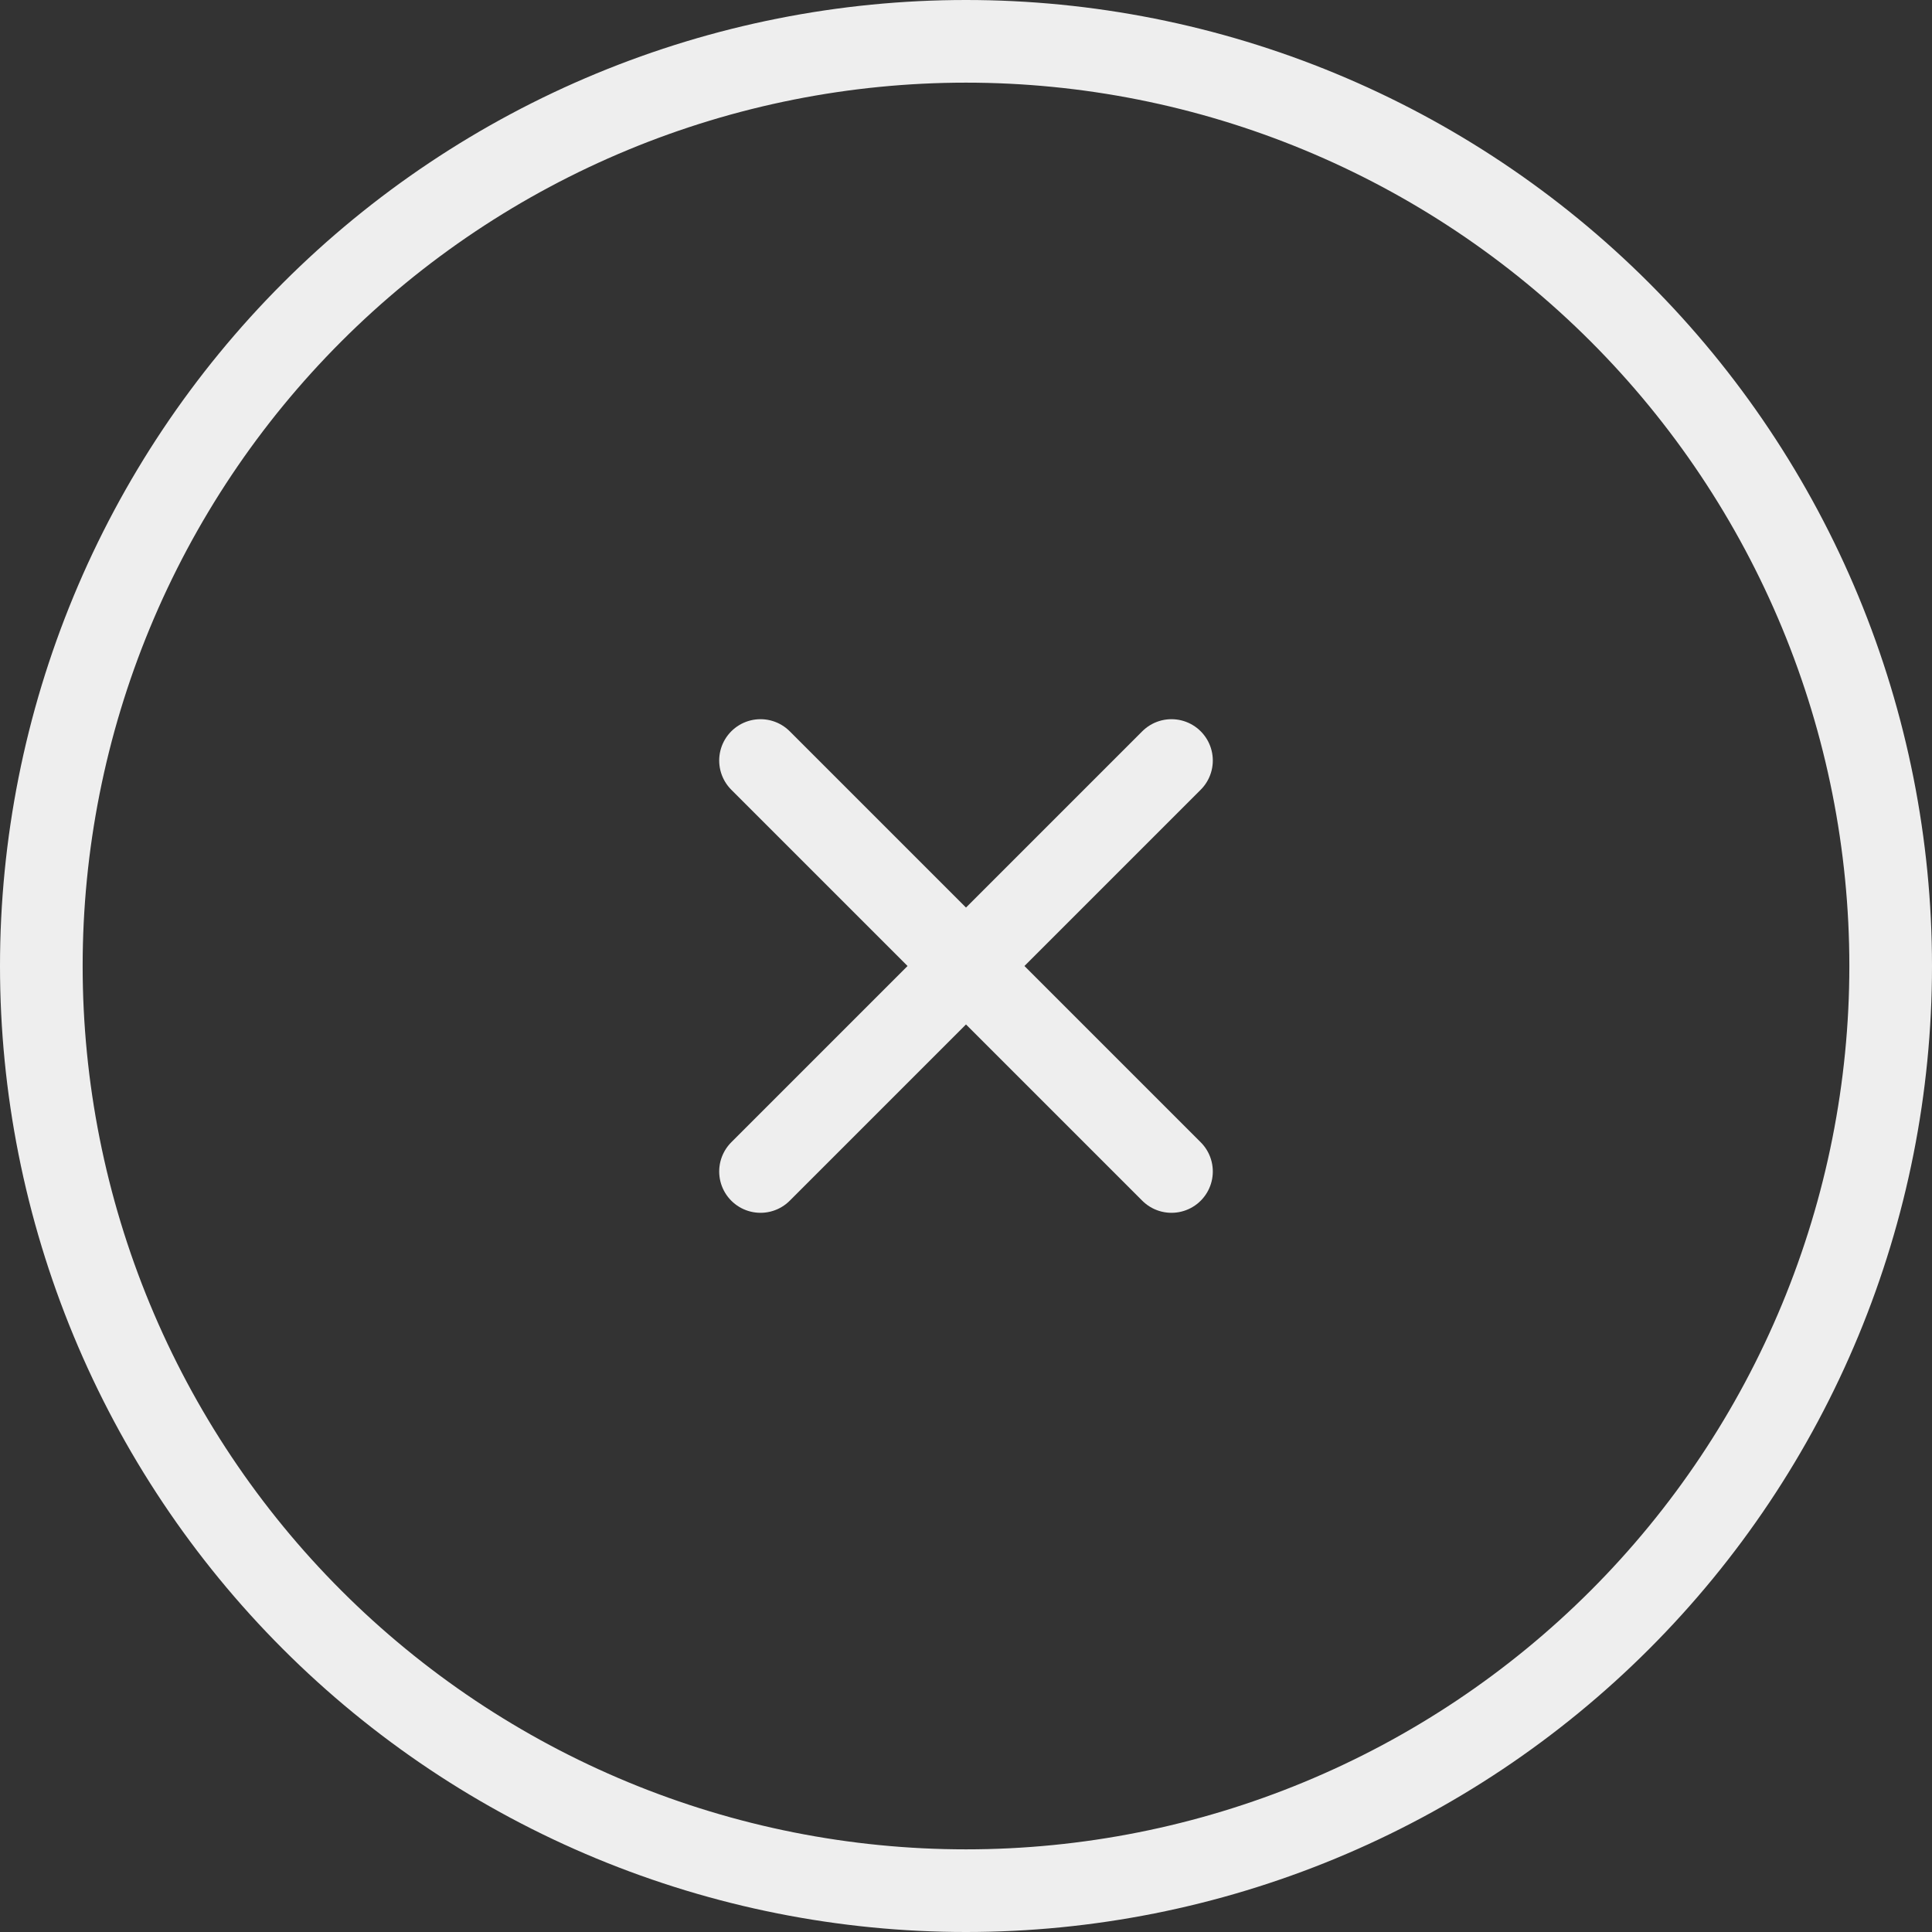 <svg width="187" height="187" viewBox="0 0 187 187" fill="none" xmlns="http://www.w3.org/2000/svg">
<rect x="0" y="0" width="187" height="187" fill="#333333" stroke="none"/>
<path d="M73.611 73.611L113.389 113.389M113.389 73.611L73.611 113.389M4 93.5C4 105.253 6.315 116.892 10.813 127.75C15.311 138.609 21.903 148.475 30.214 156.786C38.525 165.097 48.391 171.689 59.25 176.187C70.109 180.685 81.747 183 93.5 183C105.253 183 116.892 180.685 127.75 176.187C138.609 171.689 148.475 165.097 156.786 156.786C165.097 148.475 171.689 138.609 176.187 127.75C180.685 116.892 183 105.253 183 93.5C183 81.747 180.685 70.109 176.187 59.25C171.689 48.391 165.097 38.525 156.786 30.214C148.475 21.903 138.609 15.311 127.75 10.813C116.892 6.315 105.253 4 93.5 4C81.747 4 70.109 6.315 59.25 10.813C48.391 15.311 38.525 21.903 30.214 30.214C21.903 38.525 15.311 48.391 10.813 59.25C6.315 70.109 4 81.747 4 93.5Z" stroke="#EEEEEE" stroke-width="8" stroke-linecap="round" stroke-linejoin="round"/>
</svg>
